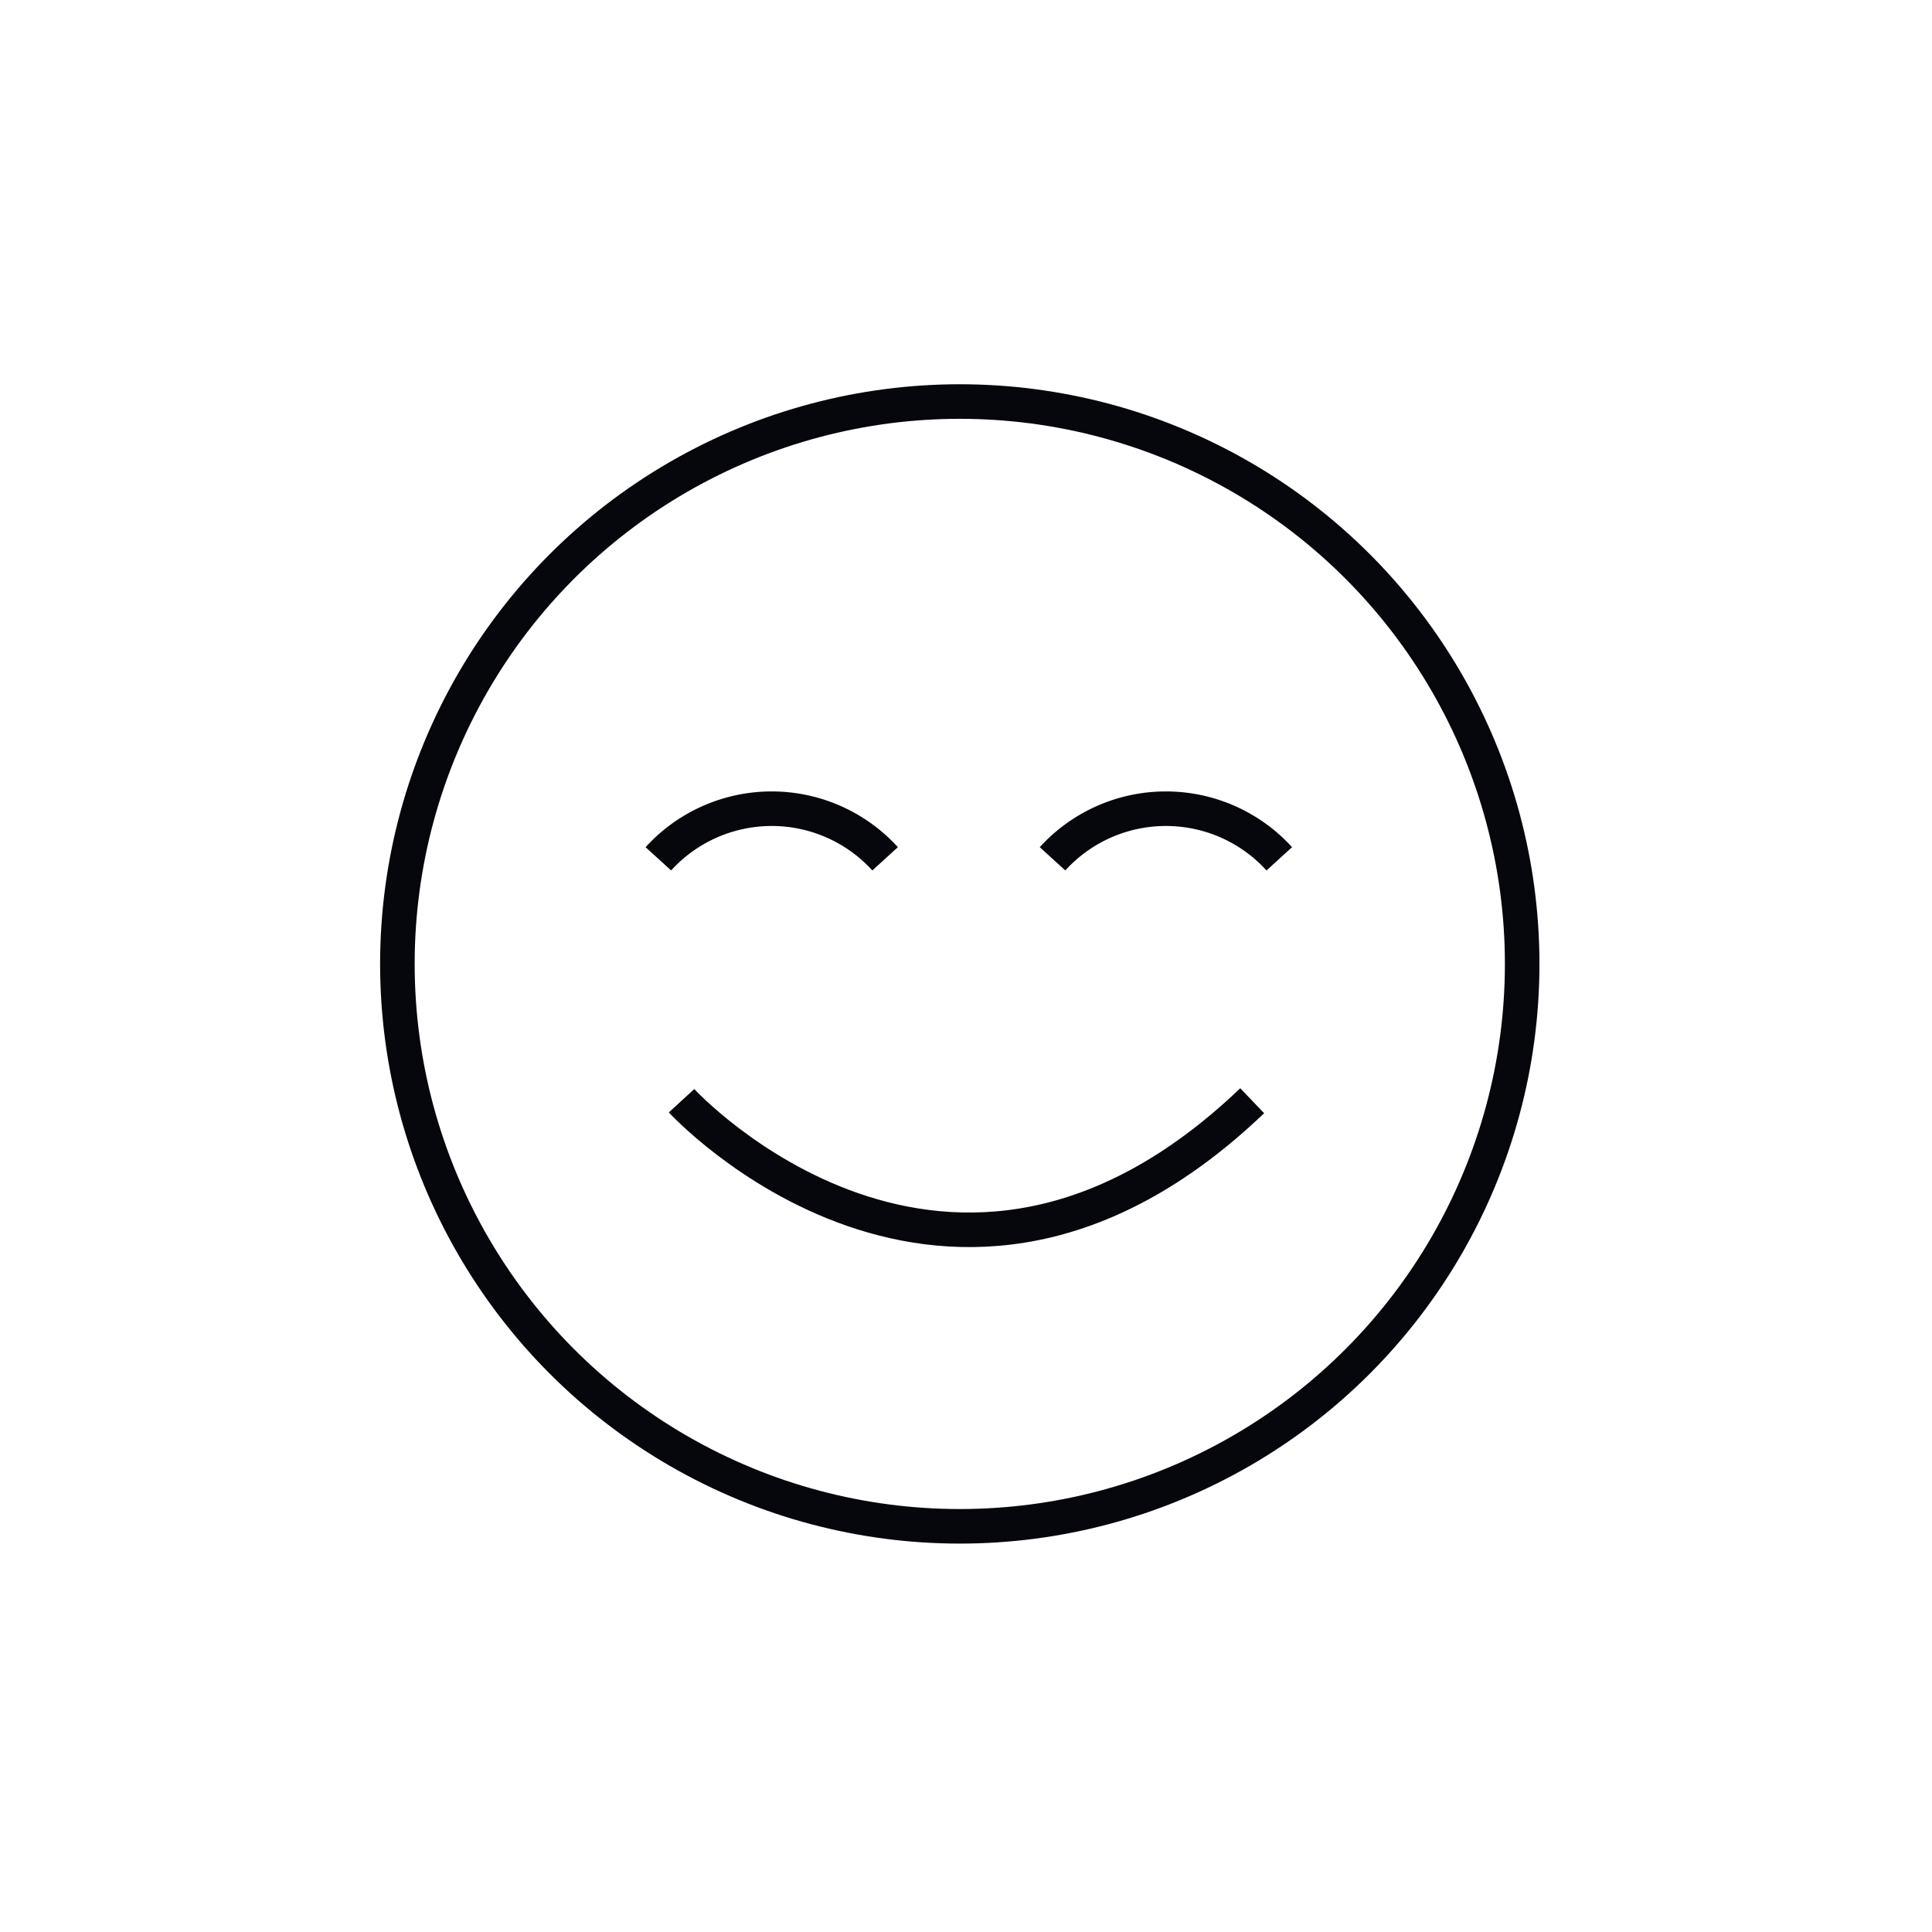 <svg xmlns="http://www.w3.org/2000/svg" width="55.91" height="55.91" viewBox="0 0 55.91 55.91">
  <g id="icon-personal-thanks-4" transform="translate(-1000 -128)">
    <circle id="Ellipse_1610" data-name="Ellipse 1610" cx="27.955" cy="27.955" r="27.955" transform="translate(1000 128)" fill="rgba(222,223,224,0)"/>
    <g id="Group_18496" data-name="Group 18496" transform="translate(1011 139.12)">
      <g id="Group_4" data-name="Group 4">
        <g id="Ellipse_5" data-name="Ellipse 5" transform="translate(0)" fill="none" stroke="#06070c" stroke-width="1">
          <circle cx="16.775" cy="16.775" r="16.775" stroke="none"/>
          <circle cx="16.775" cy="16.775" r="16.275" fill="none"/>
        </g>
        <g id="Group_118" data-name="Group 118" transform="translate(8.052 12.249)">
          <path id="Path_134" data-name="Path 134" d="M872.48,243.9s7.721,8.405,16.514,0" transform="translate(-871.809 -235.415)" fill="none" stroke="#06070c" stroke-width="1"/>
          <path id="Path_135" data-name="Path 135" d="M0,0A4.437,4.437,0,0,0,6.562,0" transform="translate(6.562 1.484) rotate(180)" fill="none" stroke="#06070c" stroke-width="1"/>
          <path id="Path_136" data-name="Path 136" d="M0,0A4.437,4.437,0,0,0,6.562,0" transform="translate(17.969 1.484) rotate(180)" fill="none" stroke="#06070c" stroke-width="1"/>
        </g>
      </g>
    </g>
  </g>
</svg>
